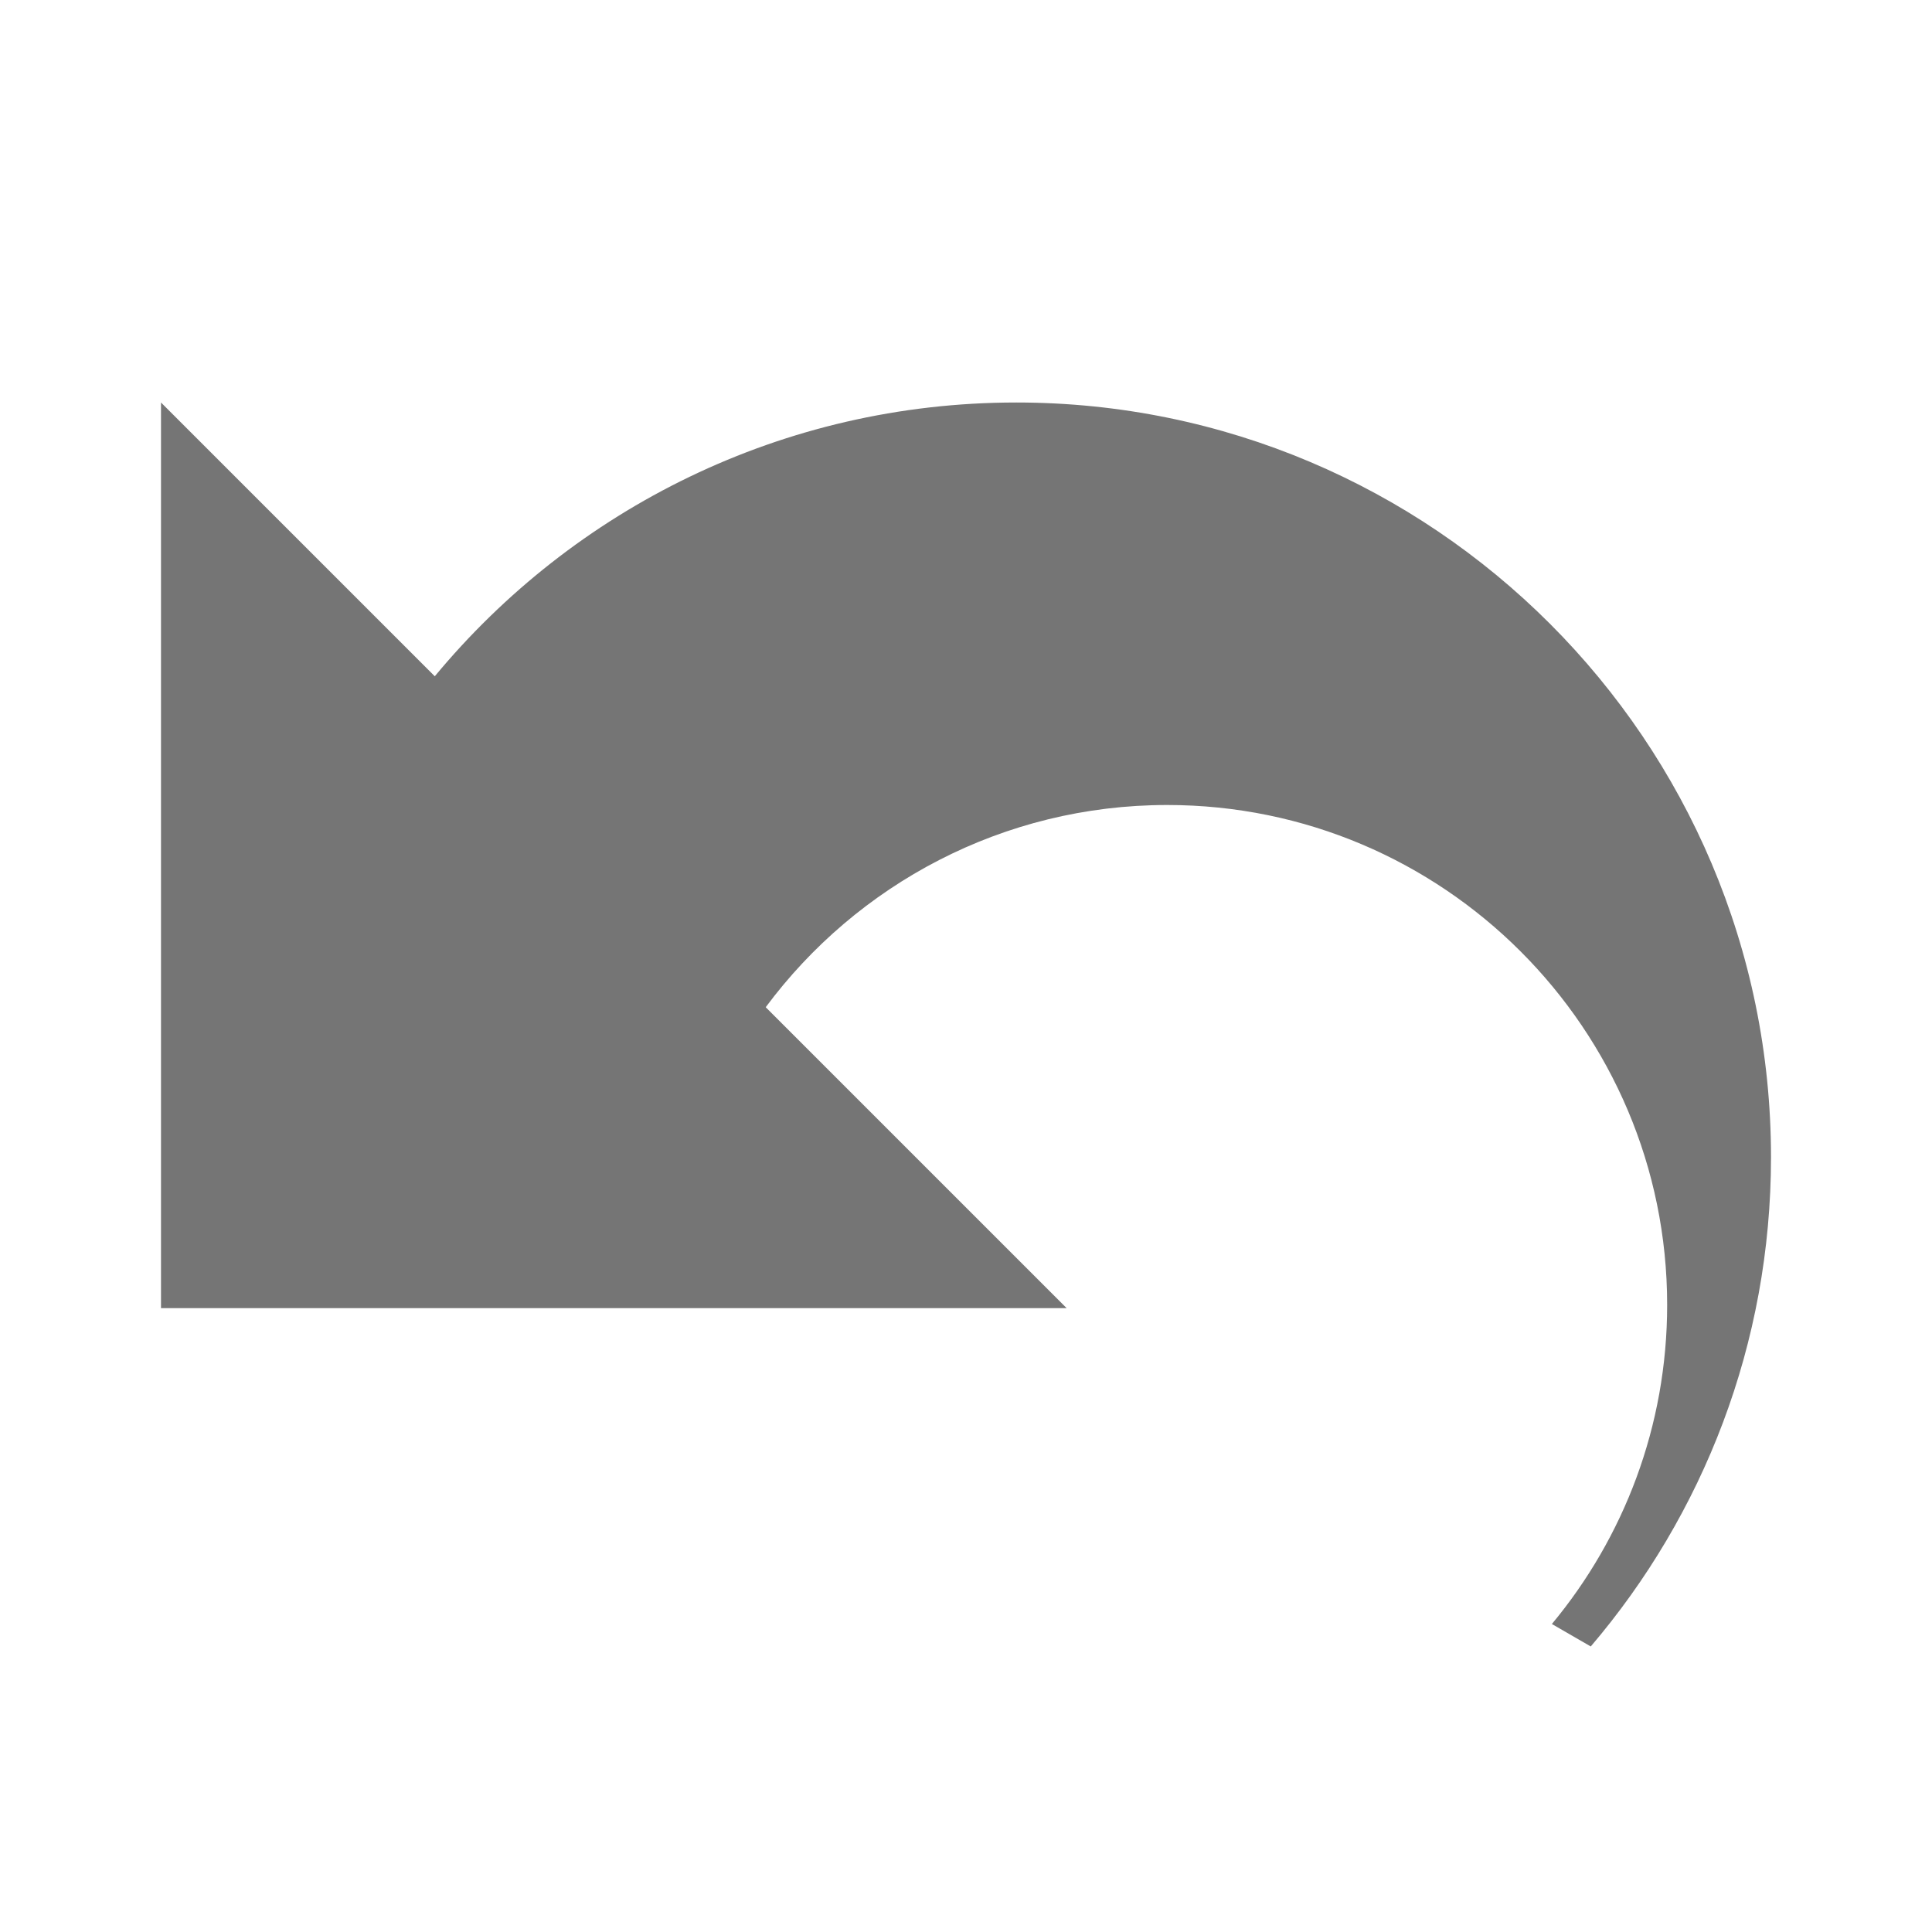 <?xml version="1.0" encoding="UTF-8" standalone="no"?><!-- Generator: Gravit.io --><svg xmlns="http://www.w3.org/2000/svg" xmlns:xlink="http://www.w3.org/1999/xlink" style="isolation:isolate" viewBox="778 263 24 24" width="24" height="24"><g id="undo"><g opacity="0"><rect x="778" y="263" width="24" height="24" transform="matrix(1,0,0,1,0,0)" id="Icon Background" fill="rgb(37,86,132)"/></g><path d=" M 783.401 271.401 L 780 268 L 780 279.25 L 791.25 279.25 L 787.512 275.512 C 788.644 273.988 790.458 273 792.5 273 C 795.927 273 798.71 275.782 798.71 279.21 C 798.71 280.716 798.172 282.099 797.278 283.174 L 797.761 283.453 C 799.157 281.816 800 279.693 800 277.375 C 800 272.201 795.799 268 790.625 268 C 787.72 268 785.122 269.324 783.401 271.401 Z " id="Fill-B" fill="rgb(117,117,117)"/></g></svg>
